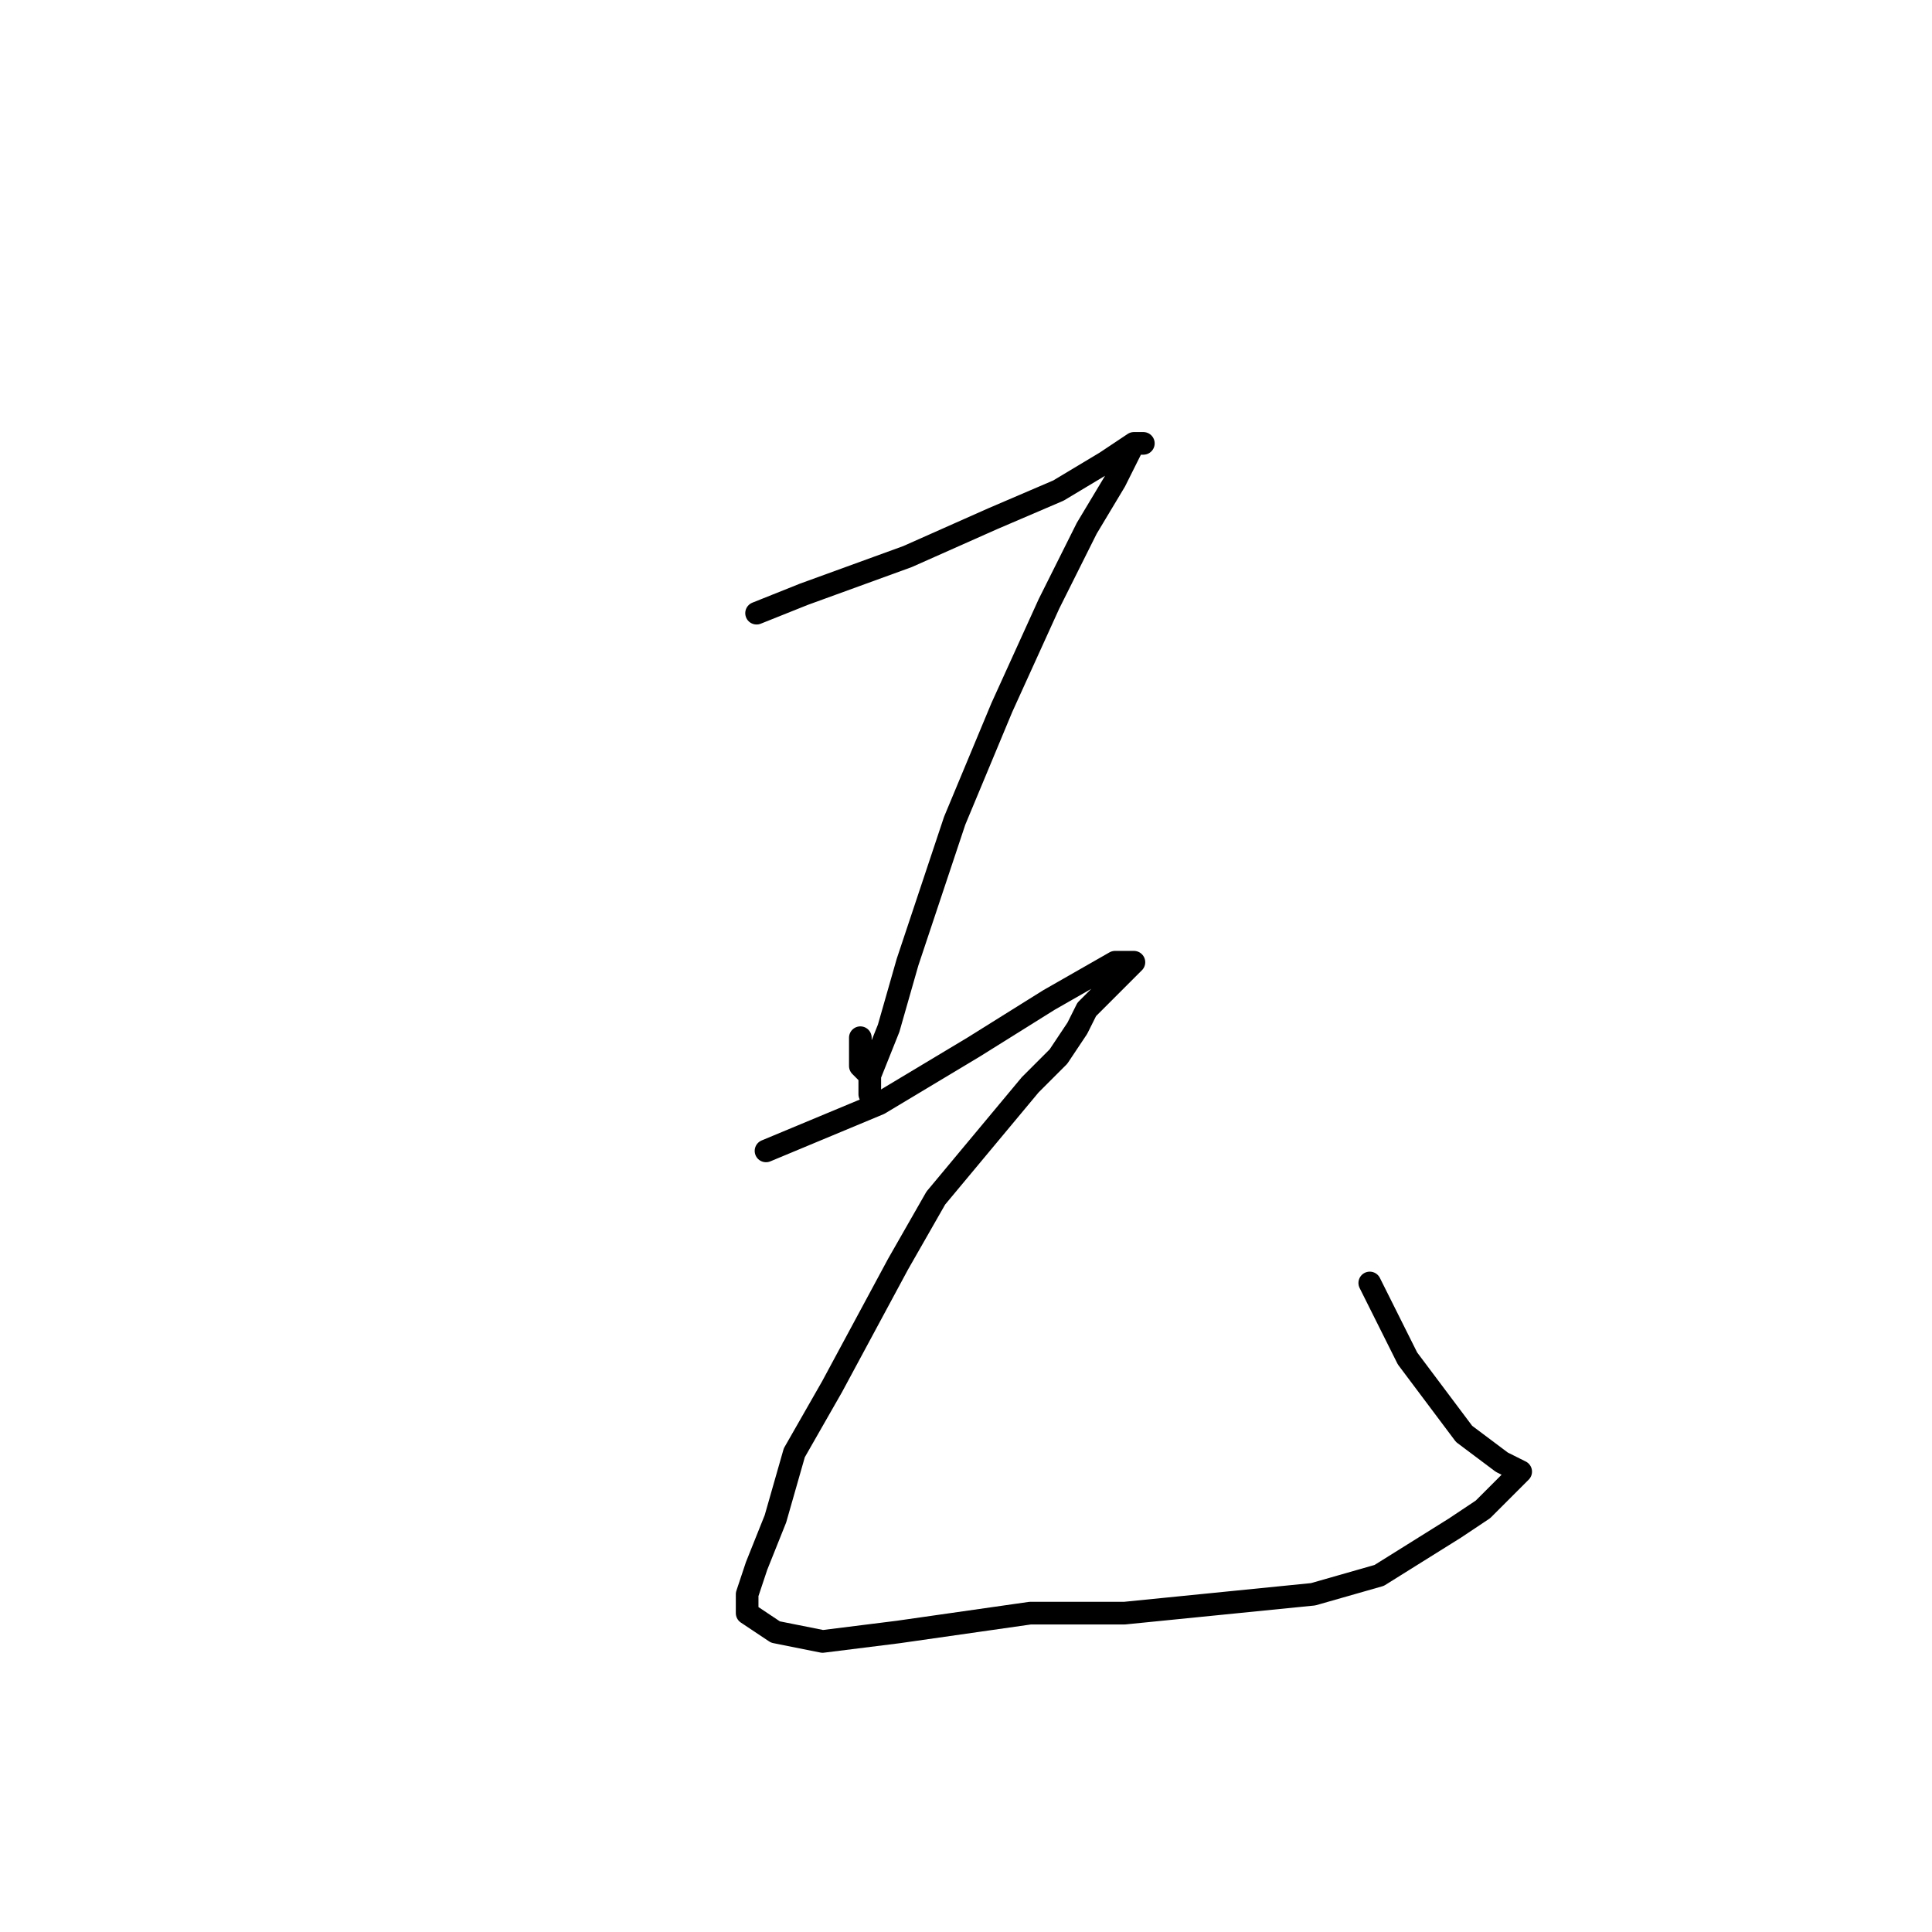 <?xml version="1.0" standalone="no"?>
    <svg width="256" height="256" xmlns="http://www.w3.org/2000/svg" version="1.1">
    <polyline stroke="black" stroke-width="3" stroke-linecap="round" fill="transparent" stroke-linejoin="round" points="100.25 81.25 106.5 78.75 120.25 73.75 131.5 68.75 140.25 65 146.5 61.25 150.25 58.75 151.5 58.75 150.25 58.75 147.75 63.75 144 70 139 80 132.75 93.75 126.5 108.75 120.25 127.5 117.75 136.25 115.25 142.5 115.25 145 115.25 143.75 115.25 142.5 114 141.25 114 137.5 114 137.5 " />
        <polyline stroke="black" stroke-width="3" stroke-linecap="round" fill="transparent" stroke-linejoin="round" points="101.5 152.5 116.5 146.25 129 138.75 139 132.5 147.75 127.5 150.25 127.5 150.25 127.5 149 128.75 146.5 131.25 144 133.75 142.75 136.25 140.25 140 136.5 143.75 130.25 151.25 124 158.75 119 167.5 110.25 183.75 105.25 192.5 102.75 201.25 100.25 207.5 99 211.25 99 213.75 102.75 216.25 109 217.5 119 216.25 136.5 213.75 149 213.75 161.5 212.5 174 211.25 182.75 208.75 192.75 202.5 196.5 200 199 197.5 200.25 196.25 201.5 195 199 193.75 194 190 186.5 180 181.5 170 181.5 170 " />
        </svg>